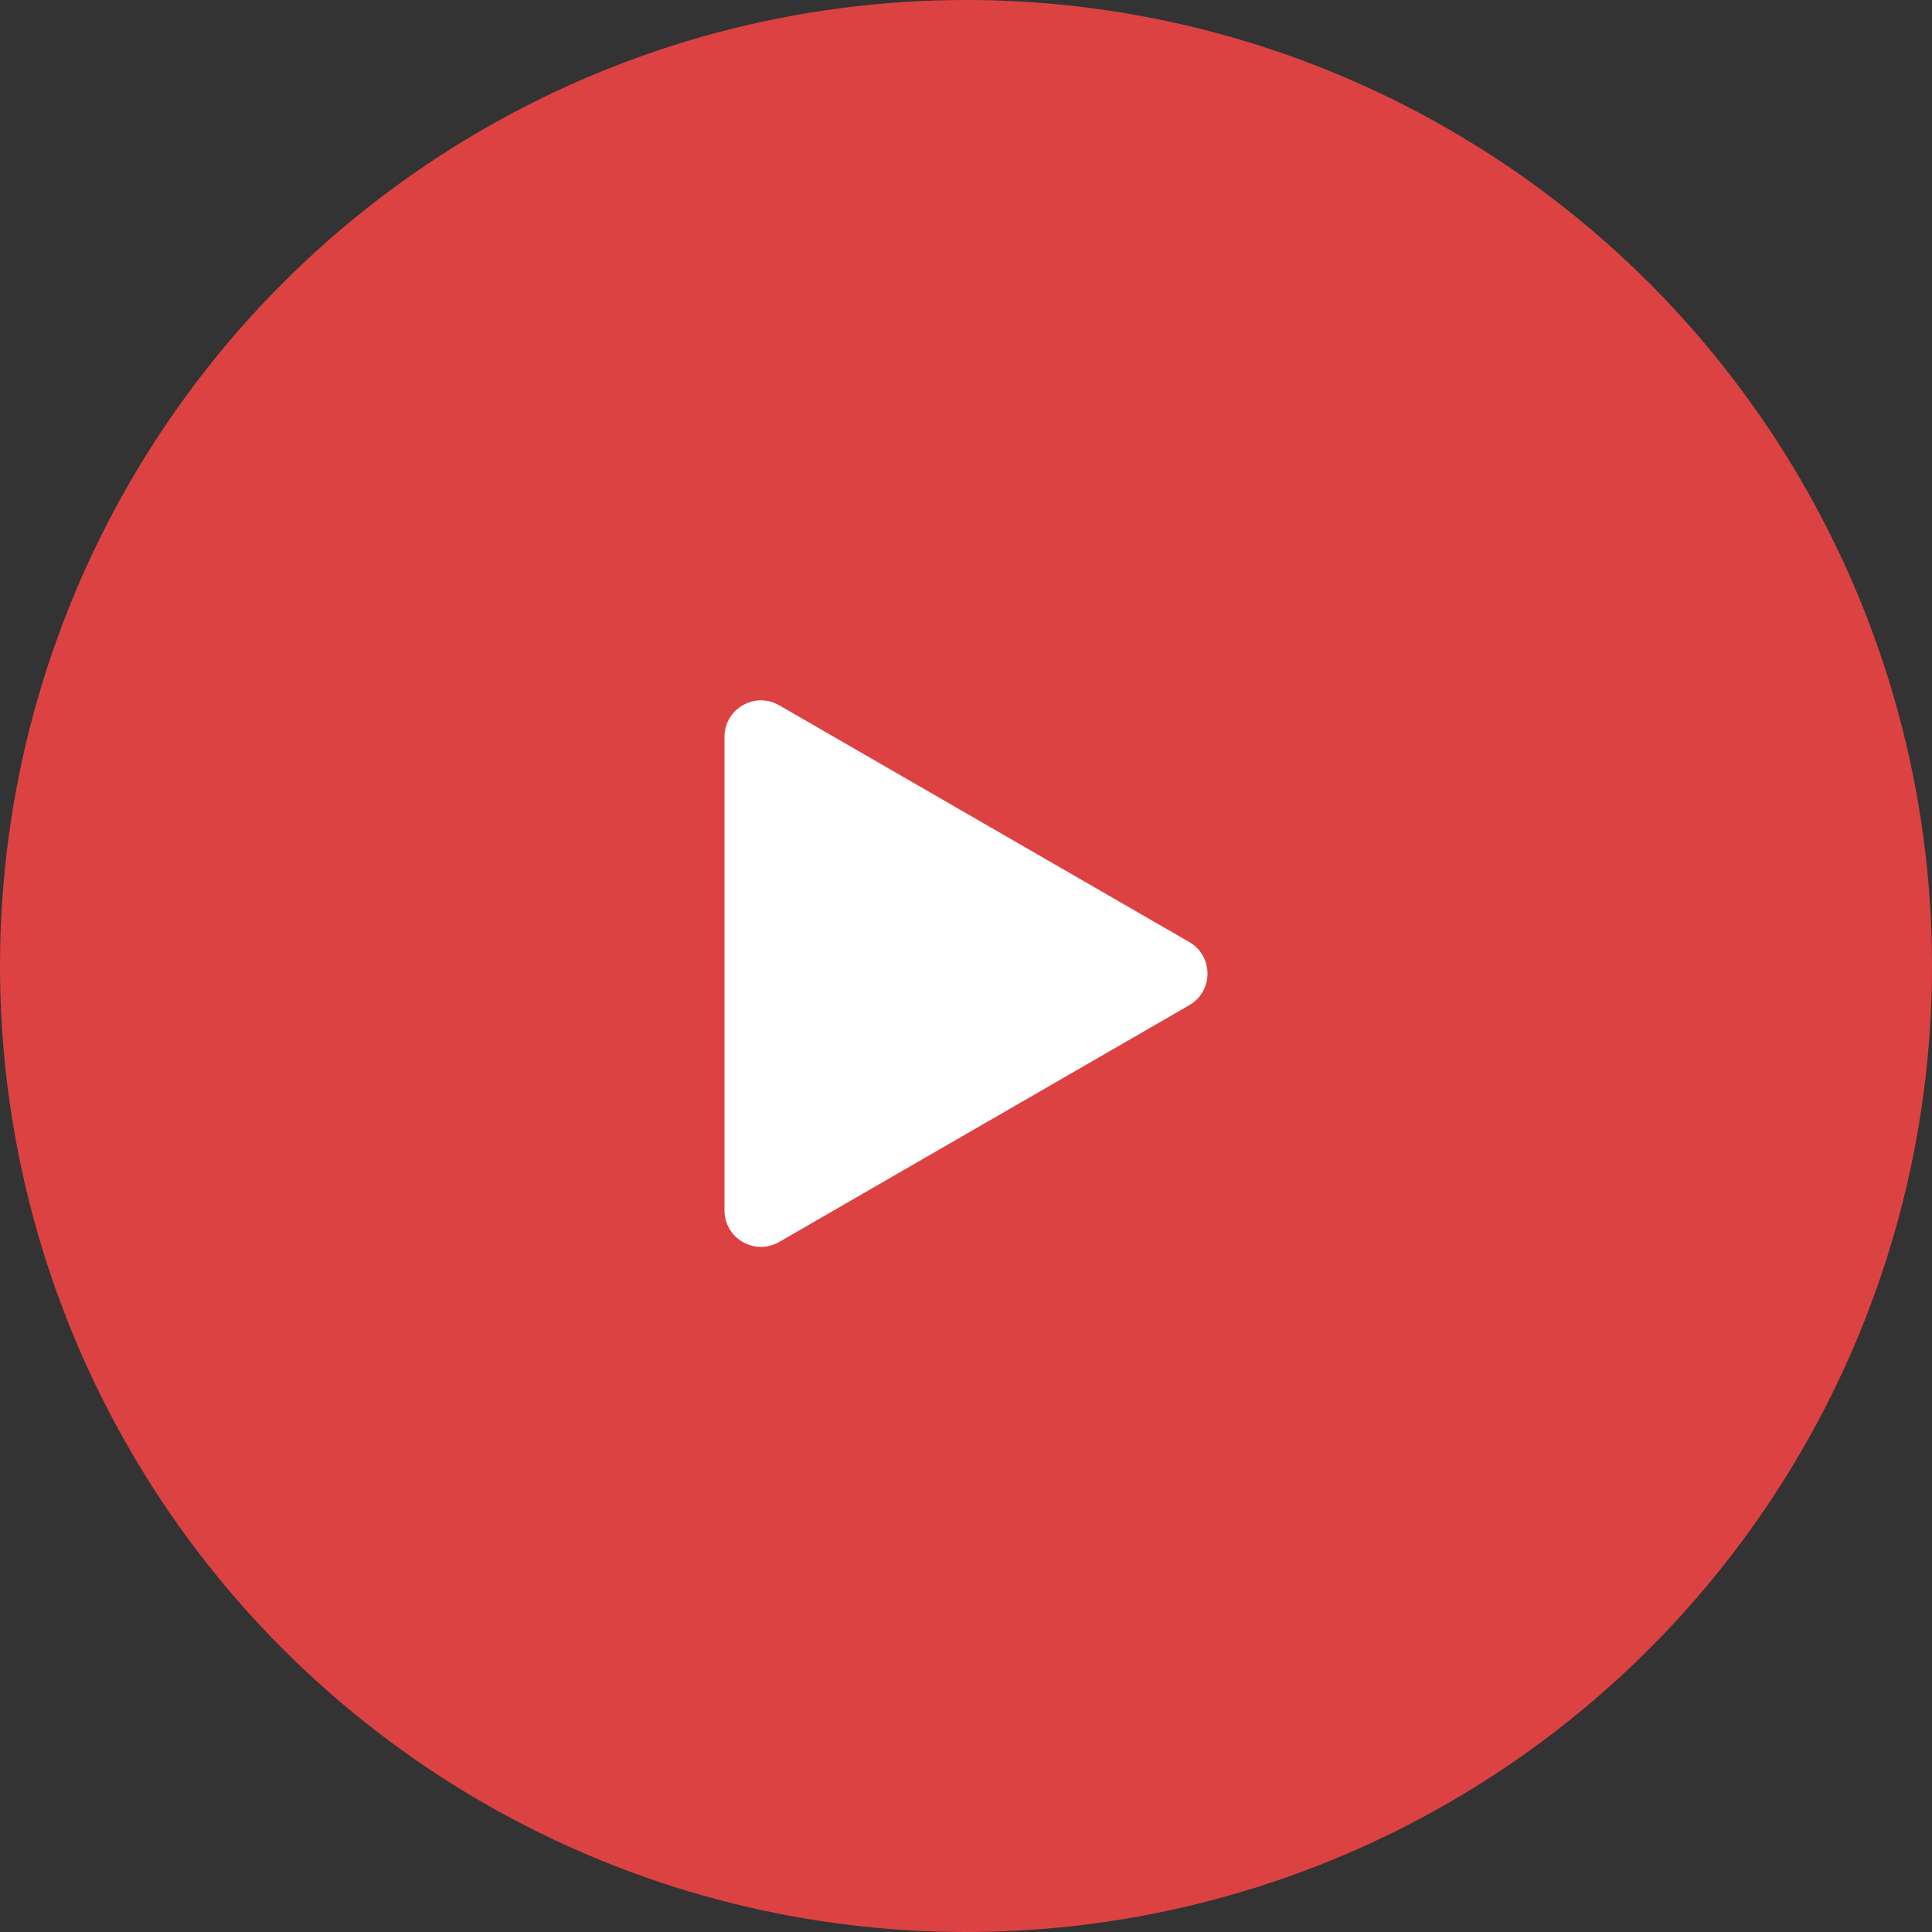 <svg width="80" height="80" viewBox="0 0 80 80" fill="none" xmlns="http://www.w3.org/2000/svg">
<rect x="0" y="0" width="80" height="80" fill="#333333" stroke="none"/>
<circle cx="40" cy="40" r="40" fill="#DD4242"/>
<path d="M49.245 39.008C50.252 39.59 50.252 41.042 49.245 41.623L32.264 51.427C31.258 52.008 30 51.282 30 50.12L30 30.512C30 29.35 31.258 28.623 32.264 29.204L49.245 39.008Z" fill="white"/>
</svg>
